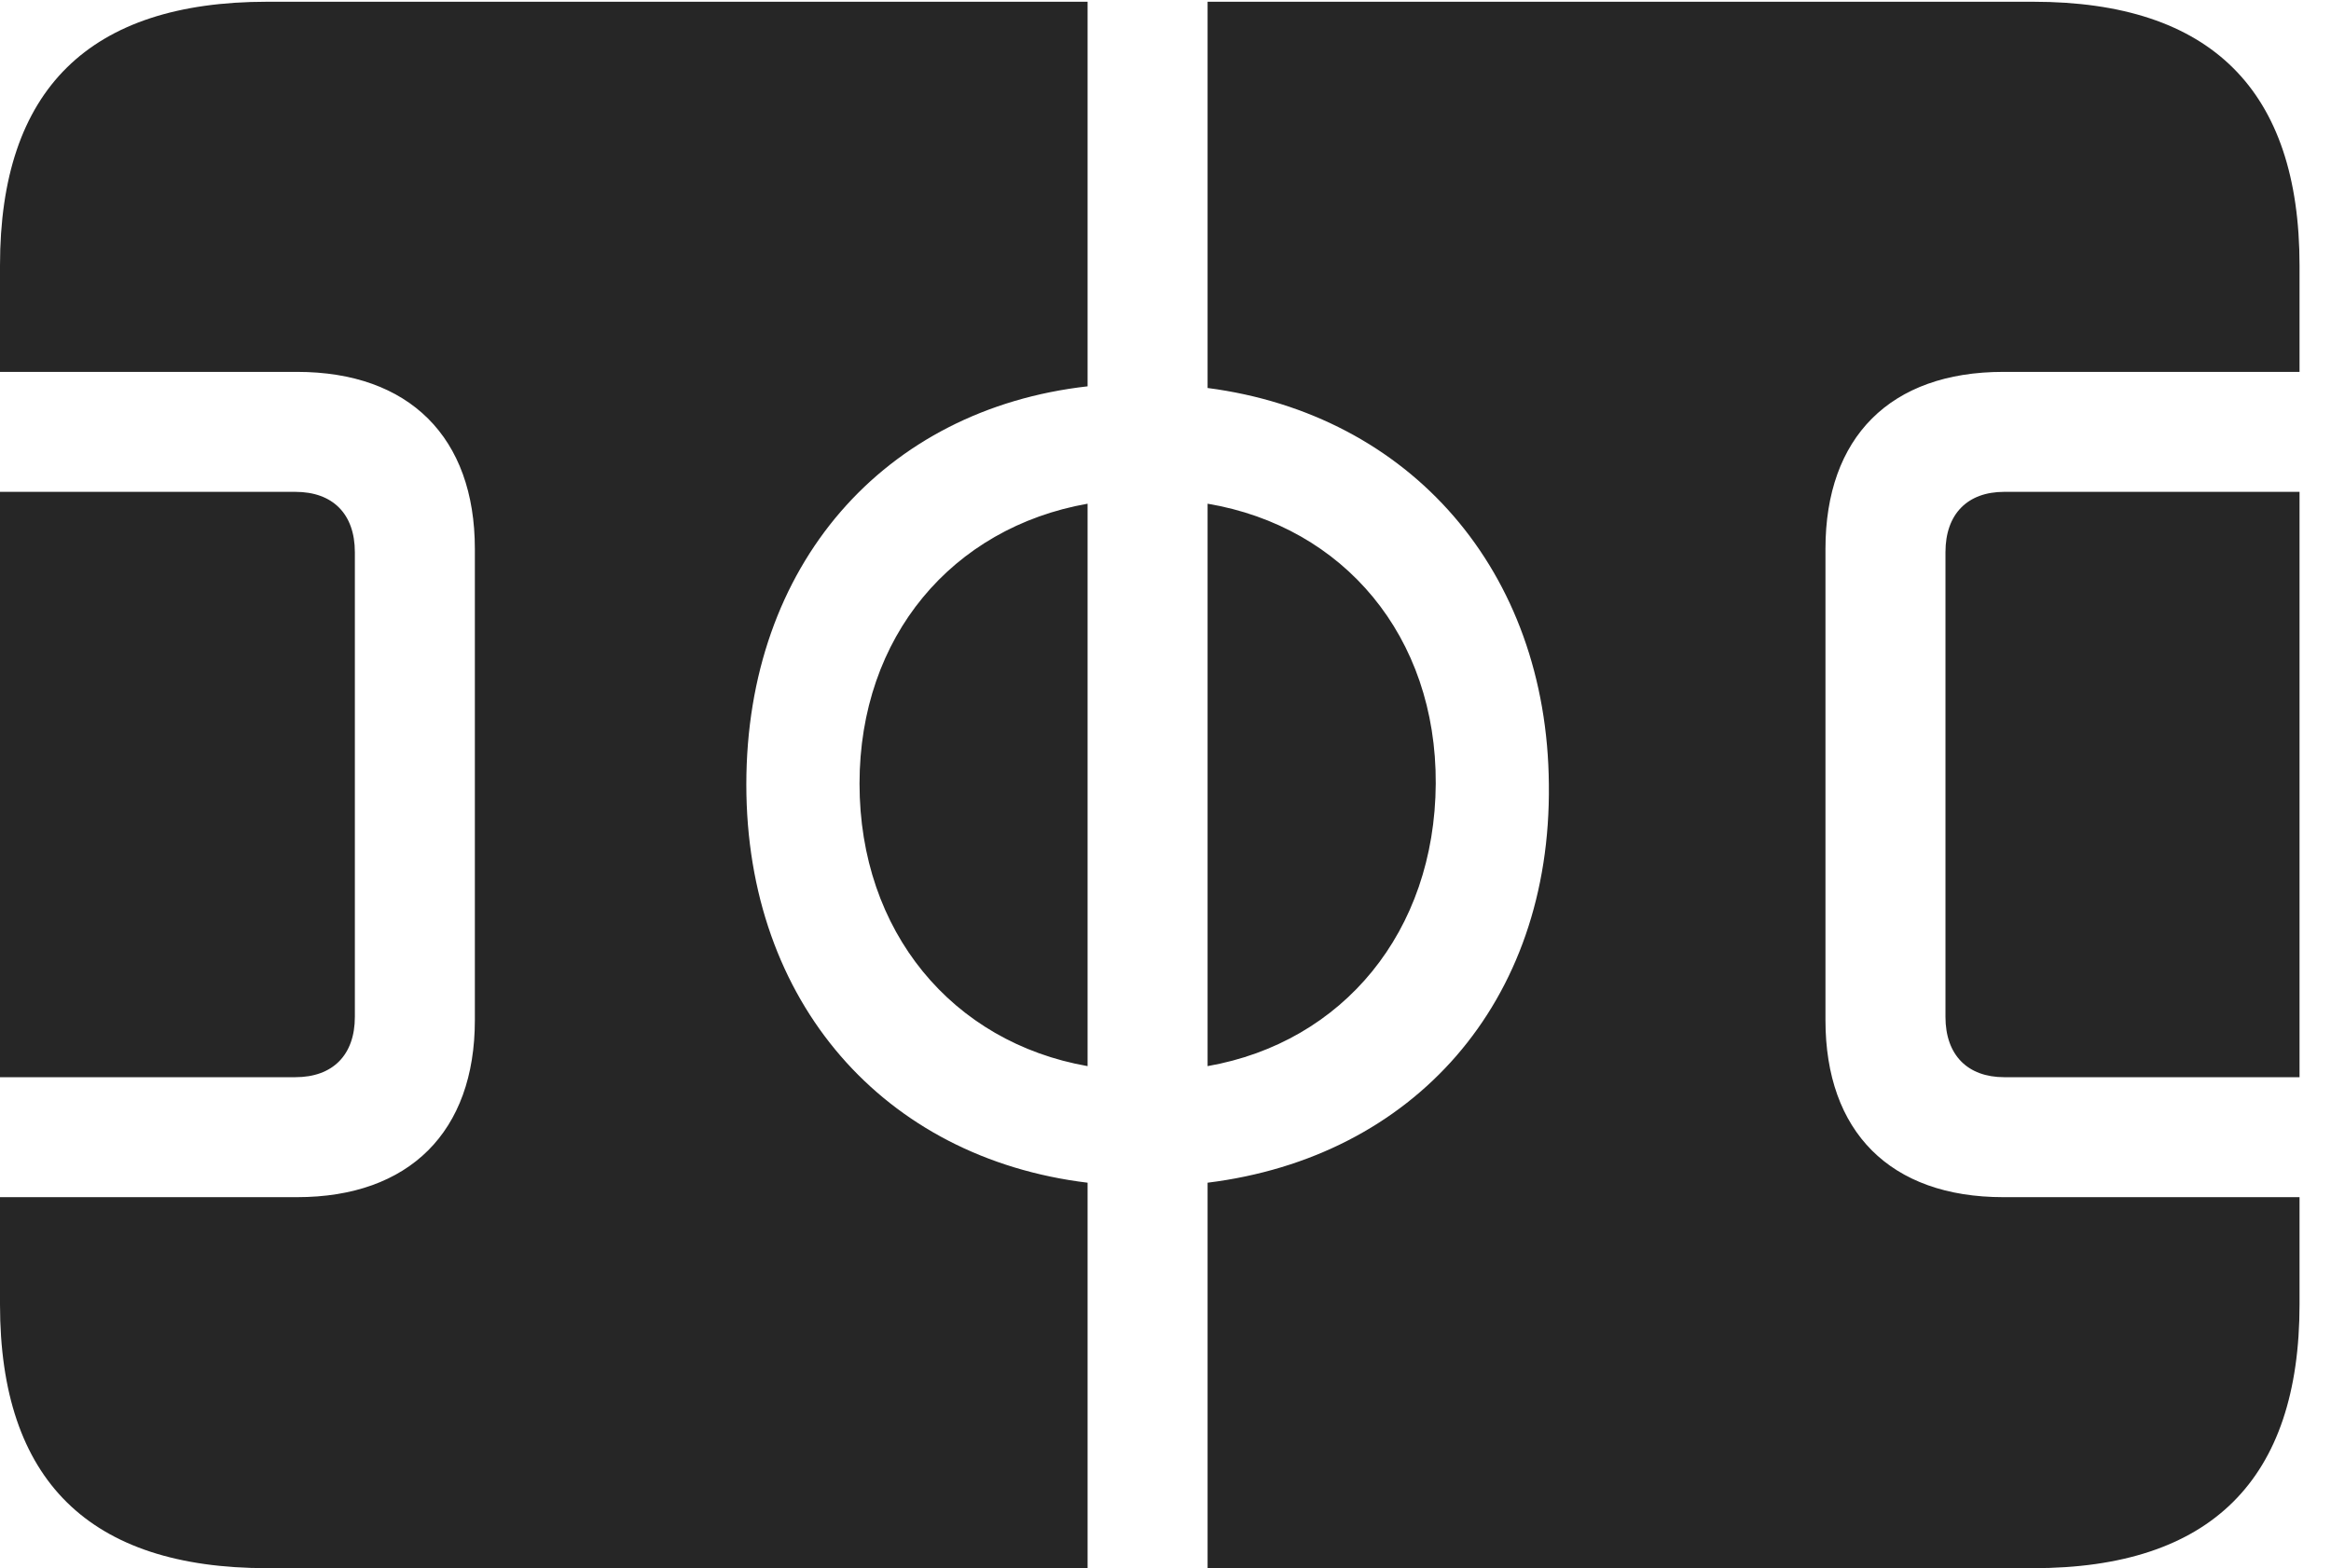 <?xml version="1.0" encoding="UTF-8"?>
<!--Generator: Apple Native CoreSVG 232.5-->
<!DOCTYPE svg
PUBLIC "-//W3C//DTD SVG 1.1//EN"
       "http://www.w3.org/Graphics/SVG/1.1/DTD/svg11.dtd">
<svg version="1.1" xmlns="http://www.w3.org/2000/svg" xmlns:xlink="http://www.w3.org/1999/xlink" width="26.748" height="17.998">
 <g>
  <rect height="17.998" opacity="0" width="26.748" x="0" y="0"/>
  <path d="M0 14.971C0 16.992 1.025 17.998 3.066 17.998L12.48 17.998L12.48 13.574C10.146 13.291 8.564 11.504 8.564 9.004C8.564 6.484 10.146 4.697 12.48 4.434L12.48 0.02L3.066 0.02C1.025 0.02 0 1.025 0 3.047L0 4.268L3.408 4.268C4.697 4.268 5.449 5.02 5.449 6.299L5.449 11.709C5.449 12.988 4.697 13.74 3.408 13.74L0 13.74ZM0 12.363L3.389 12.363C3.818 12.363 4.072 12.109 4.072 11.67L4.072 6.338C4.072 5.898 3.818 5.645 3.389 5.645L0 5.645ZM9.863 8.994C9.863 10.693 10.928 11.963 12.48 12.236L12.48 5.781C10.928 6.055 9.863 7.305 9.863 8.994ZM13.857 17.998L23.33 17.998C25.371 17.998 26.387 16.982 26.387 14.971L26.387 13.74L22.988 13.74C21.689 13.74 20.947 12.988 20.947 11.709L20.947 6.299C20.947 5.02 21.689 4.268 22.988 4.268L26.387 4.268L26.387 3.047C26.387 1.035 25.371 0.02 23.33 0.02L13.857 0.02L13.857 4.453C16.182 4.756 17.754 6.553 17.773 9.004C17.803 11.504 16.221 13.281 13.857 13.574ZM13.857 12.236C15.41 11.963 16.465 10.693 16.475 8.994C16.484 7.305 15.42 6.045 13.857 5.781ZM22.324 11.67C22.324 12.109 22.578 12.363 22.998 12.363L26.387 12.363L26.387 5.645L22.998 5.645C22.578 5.645 22.324 5.898 22.324 6.338Z" fill="#000000" fill-opacity="0.85"/>
 </g>
</svg>
